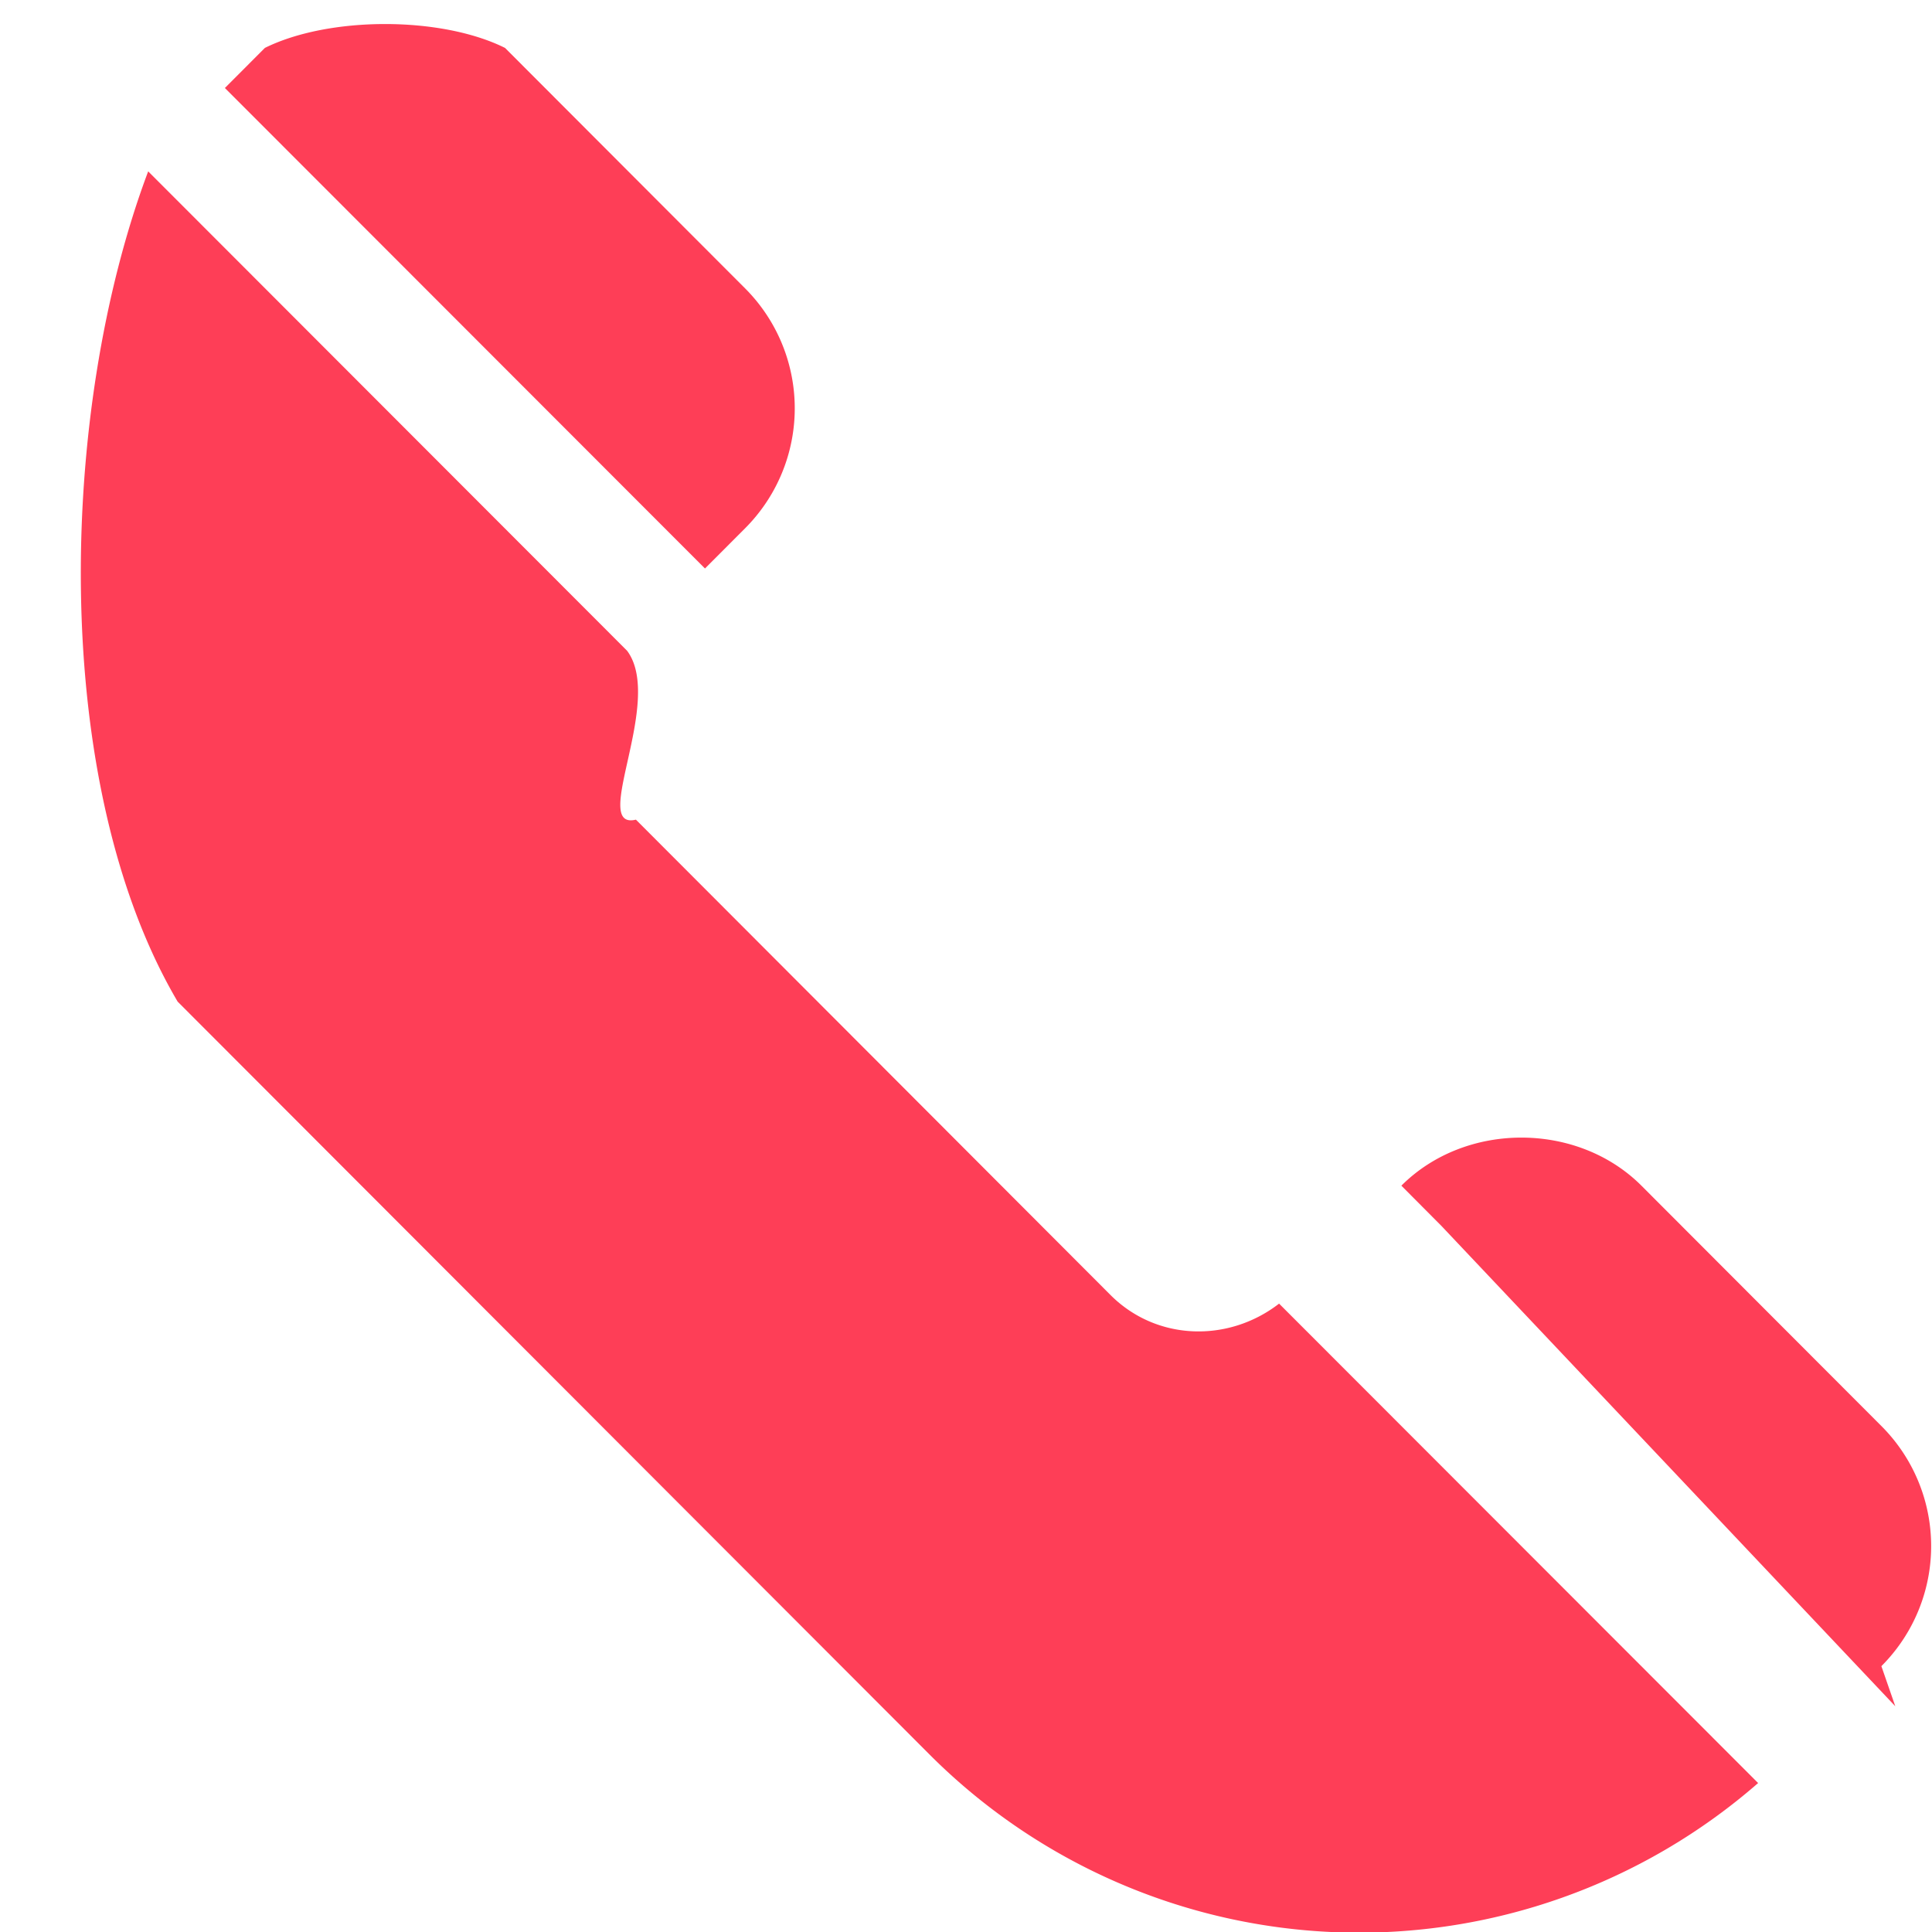 <svg xmlns="http://www.w3.org/2000/svg" width="20" height="20"><path fill="#fe3e57" d="M19.476 17.248l.144.415-4.7-4.974-.413-.415c.664-.664 1.822-.663 2.485 0l2.484 2.488a1.757 1.757 0 010 2.486zm-9.863.905l-7.774-7.784C.514 8.12.598 4.263 1.534 1.774l4.958 4.963c.388.522-.388 1.863.091 1.748l4.912 4.92c.478.479 1.223.495 1.746.09l4.959 4.963a6.283 6.283 0 01-8.587-.305zM7.298 5.885L2.328.911l.414-.415c.664-.329 1.823-.33 2.486 0l2.484 2.488a1.757 1.757 0 010 2.486l-.414.415z"/></svg>